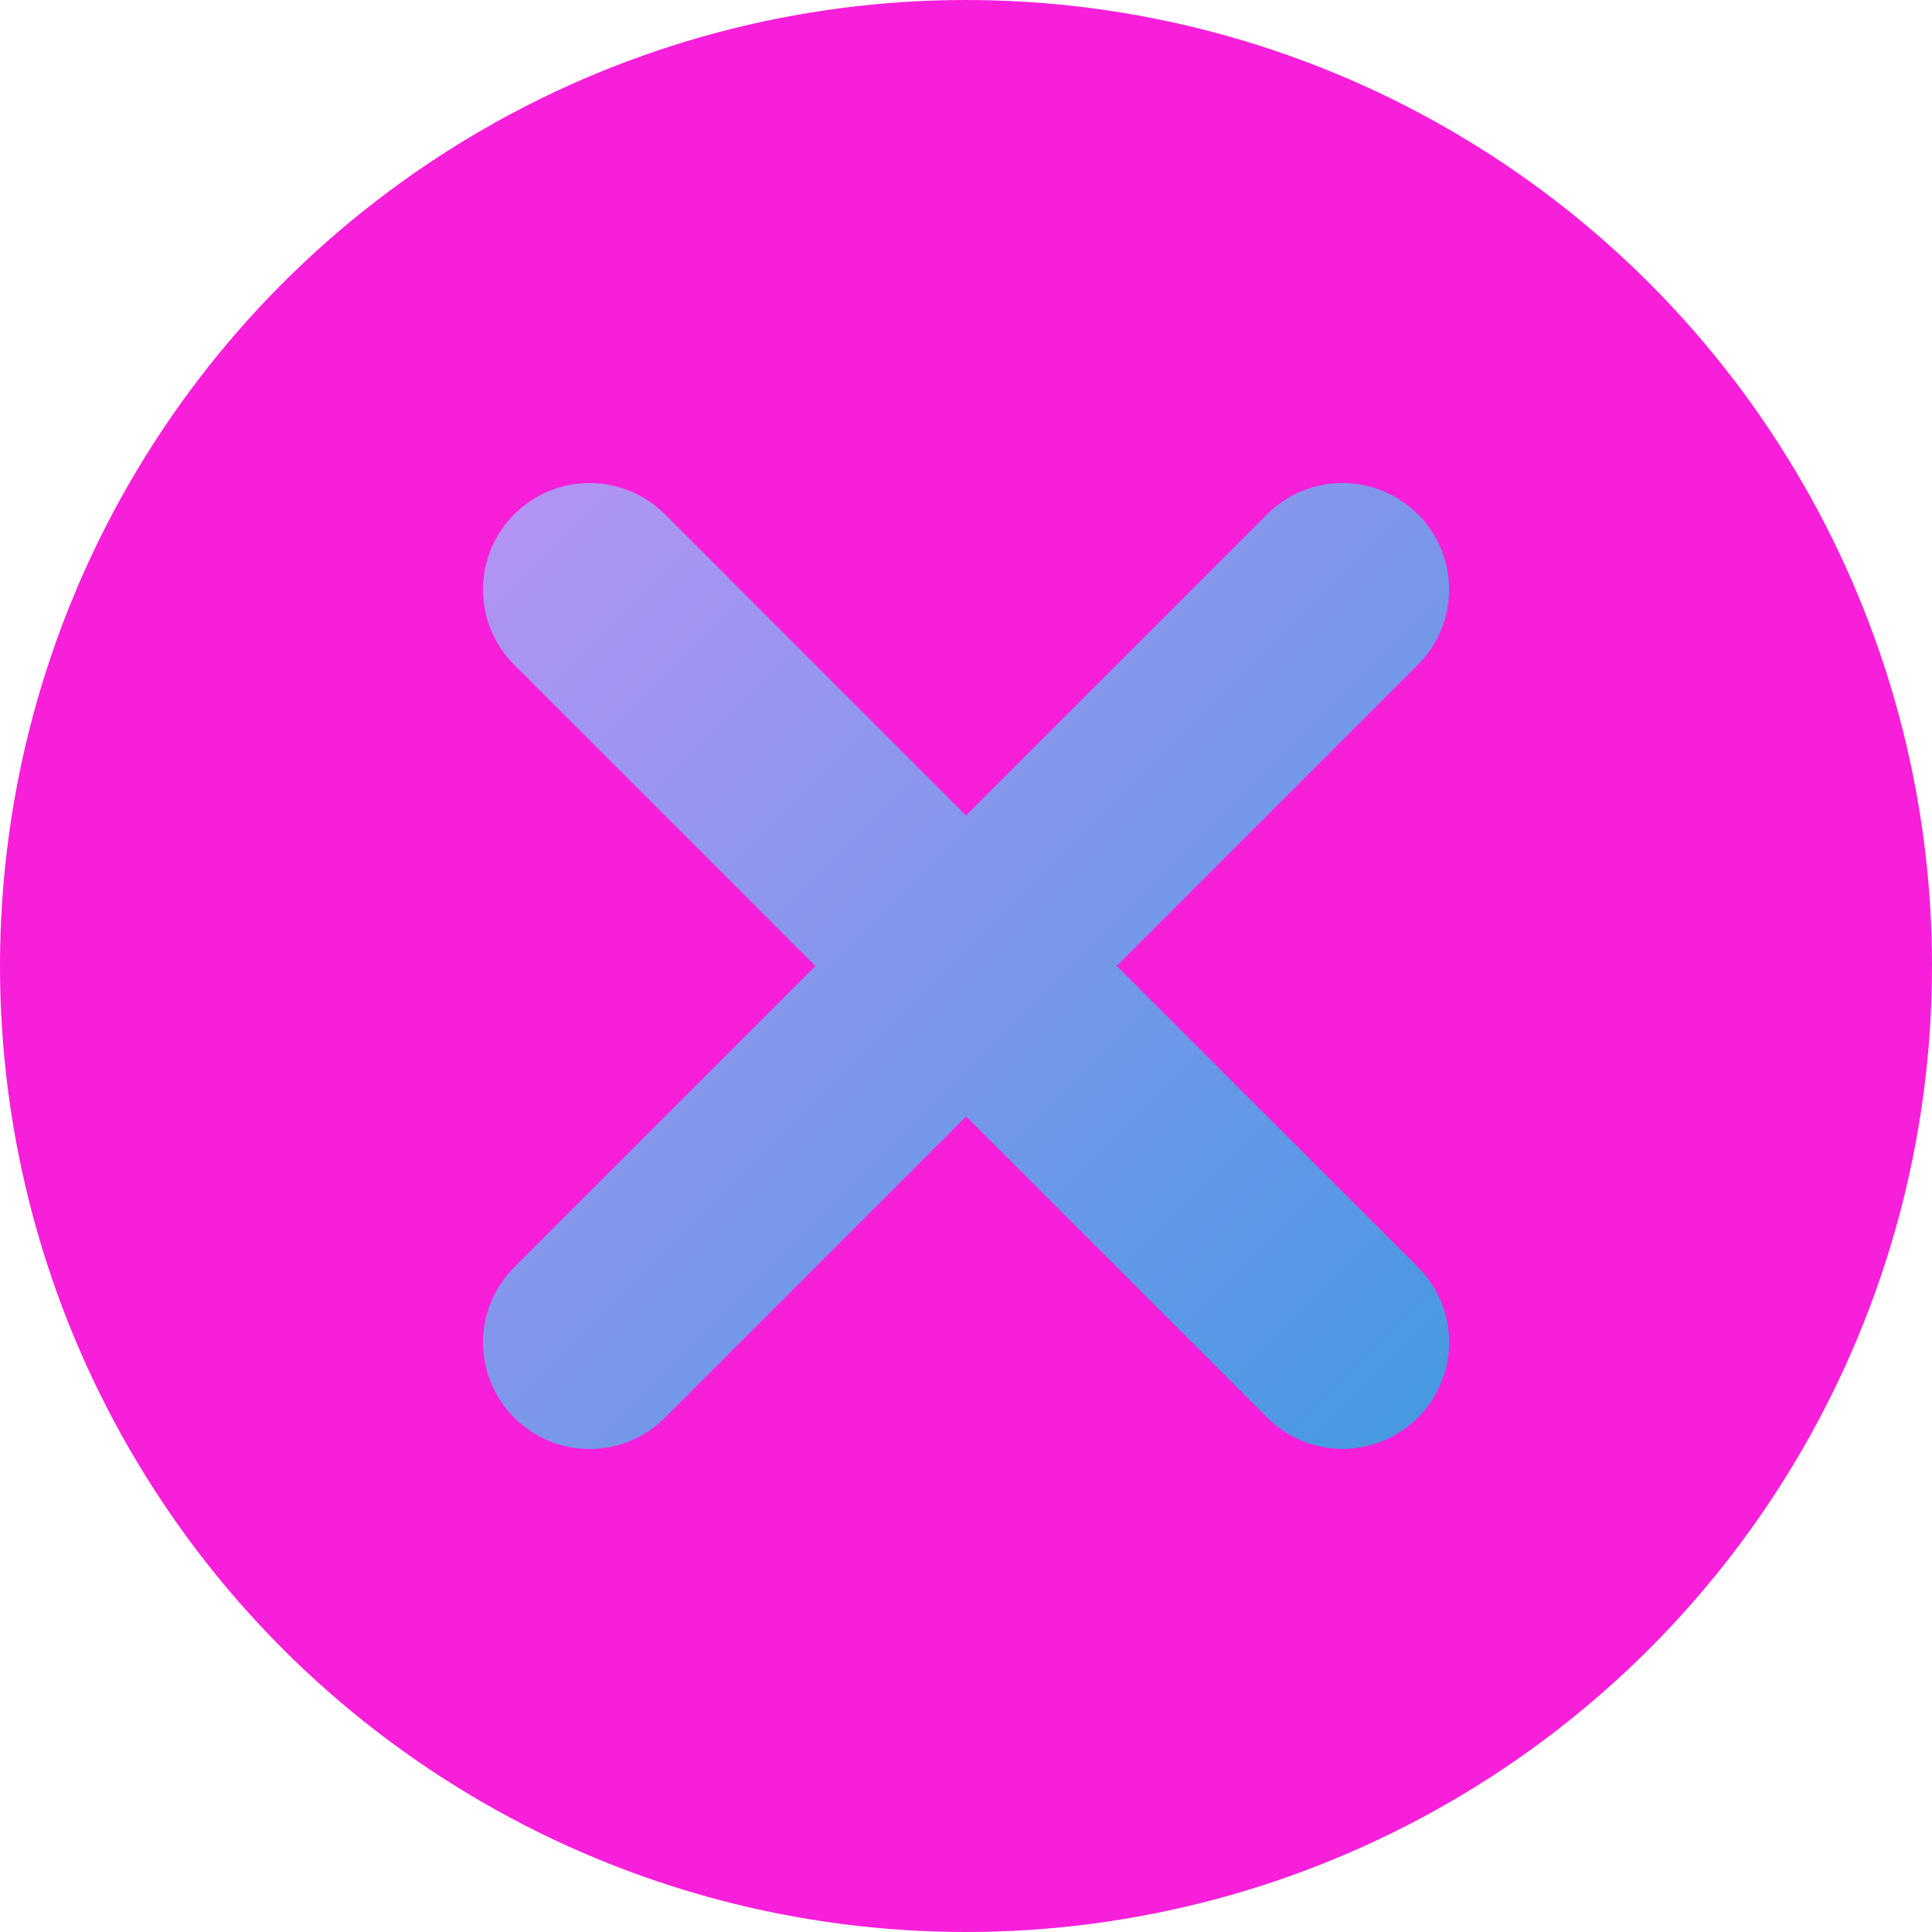 <svg xmlns="http://www.w3.org/2000/svg" width="16" height="16" version="1.1"><defs>
<linearGradient id="ucPurpleBlue" x1="0%" y1="0%" x2="100%" y2="100%">
  <stop offset="0%" style="stop-color:#B794F4;stop-opacity:1"/>
  <stop offset="100%" style="stop-color:#4299E1;stop-opacity:1"/>
</linearGradient>
</defs>
 <circle style="fill:#f71fda" cx="8" cy="8" r="8"/>
 <path fill="url(#ucPurpleBlue)" d="m 11.741,4.259 c -0.345,-0.345 -0.902,-0.345 -1.247,0 L 8,6.753 5.506,4.259 c -0.345,-0.345 -0.902,-0.345 -1.247,0 -0.345,0.345 -0.345,0.902 0,1.247 L 6.753,8 4.259,10.494 c -0.345,0.345 -0.345,0.902 0,1.247 0.345,0.345 0.902,0.345 1.247,1e-6 l 2.495,-2.495 2.494,2.494 c 0.345,0.345 0.902,0.345 1.247,0 0.345,-0.345 0.345,-0.902 0,-1.247 L 9.248,7.999 11.742,5.505 c 0.345,-0.345 0.345,-0.902 0,-1.247 z"/>
</svg>
